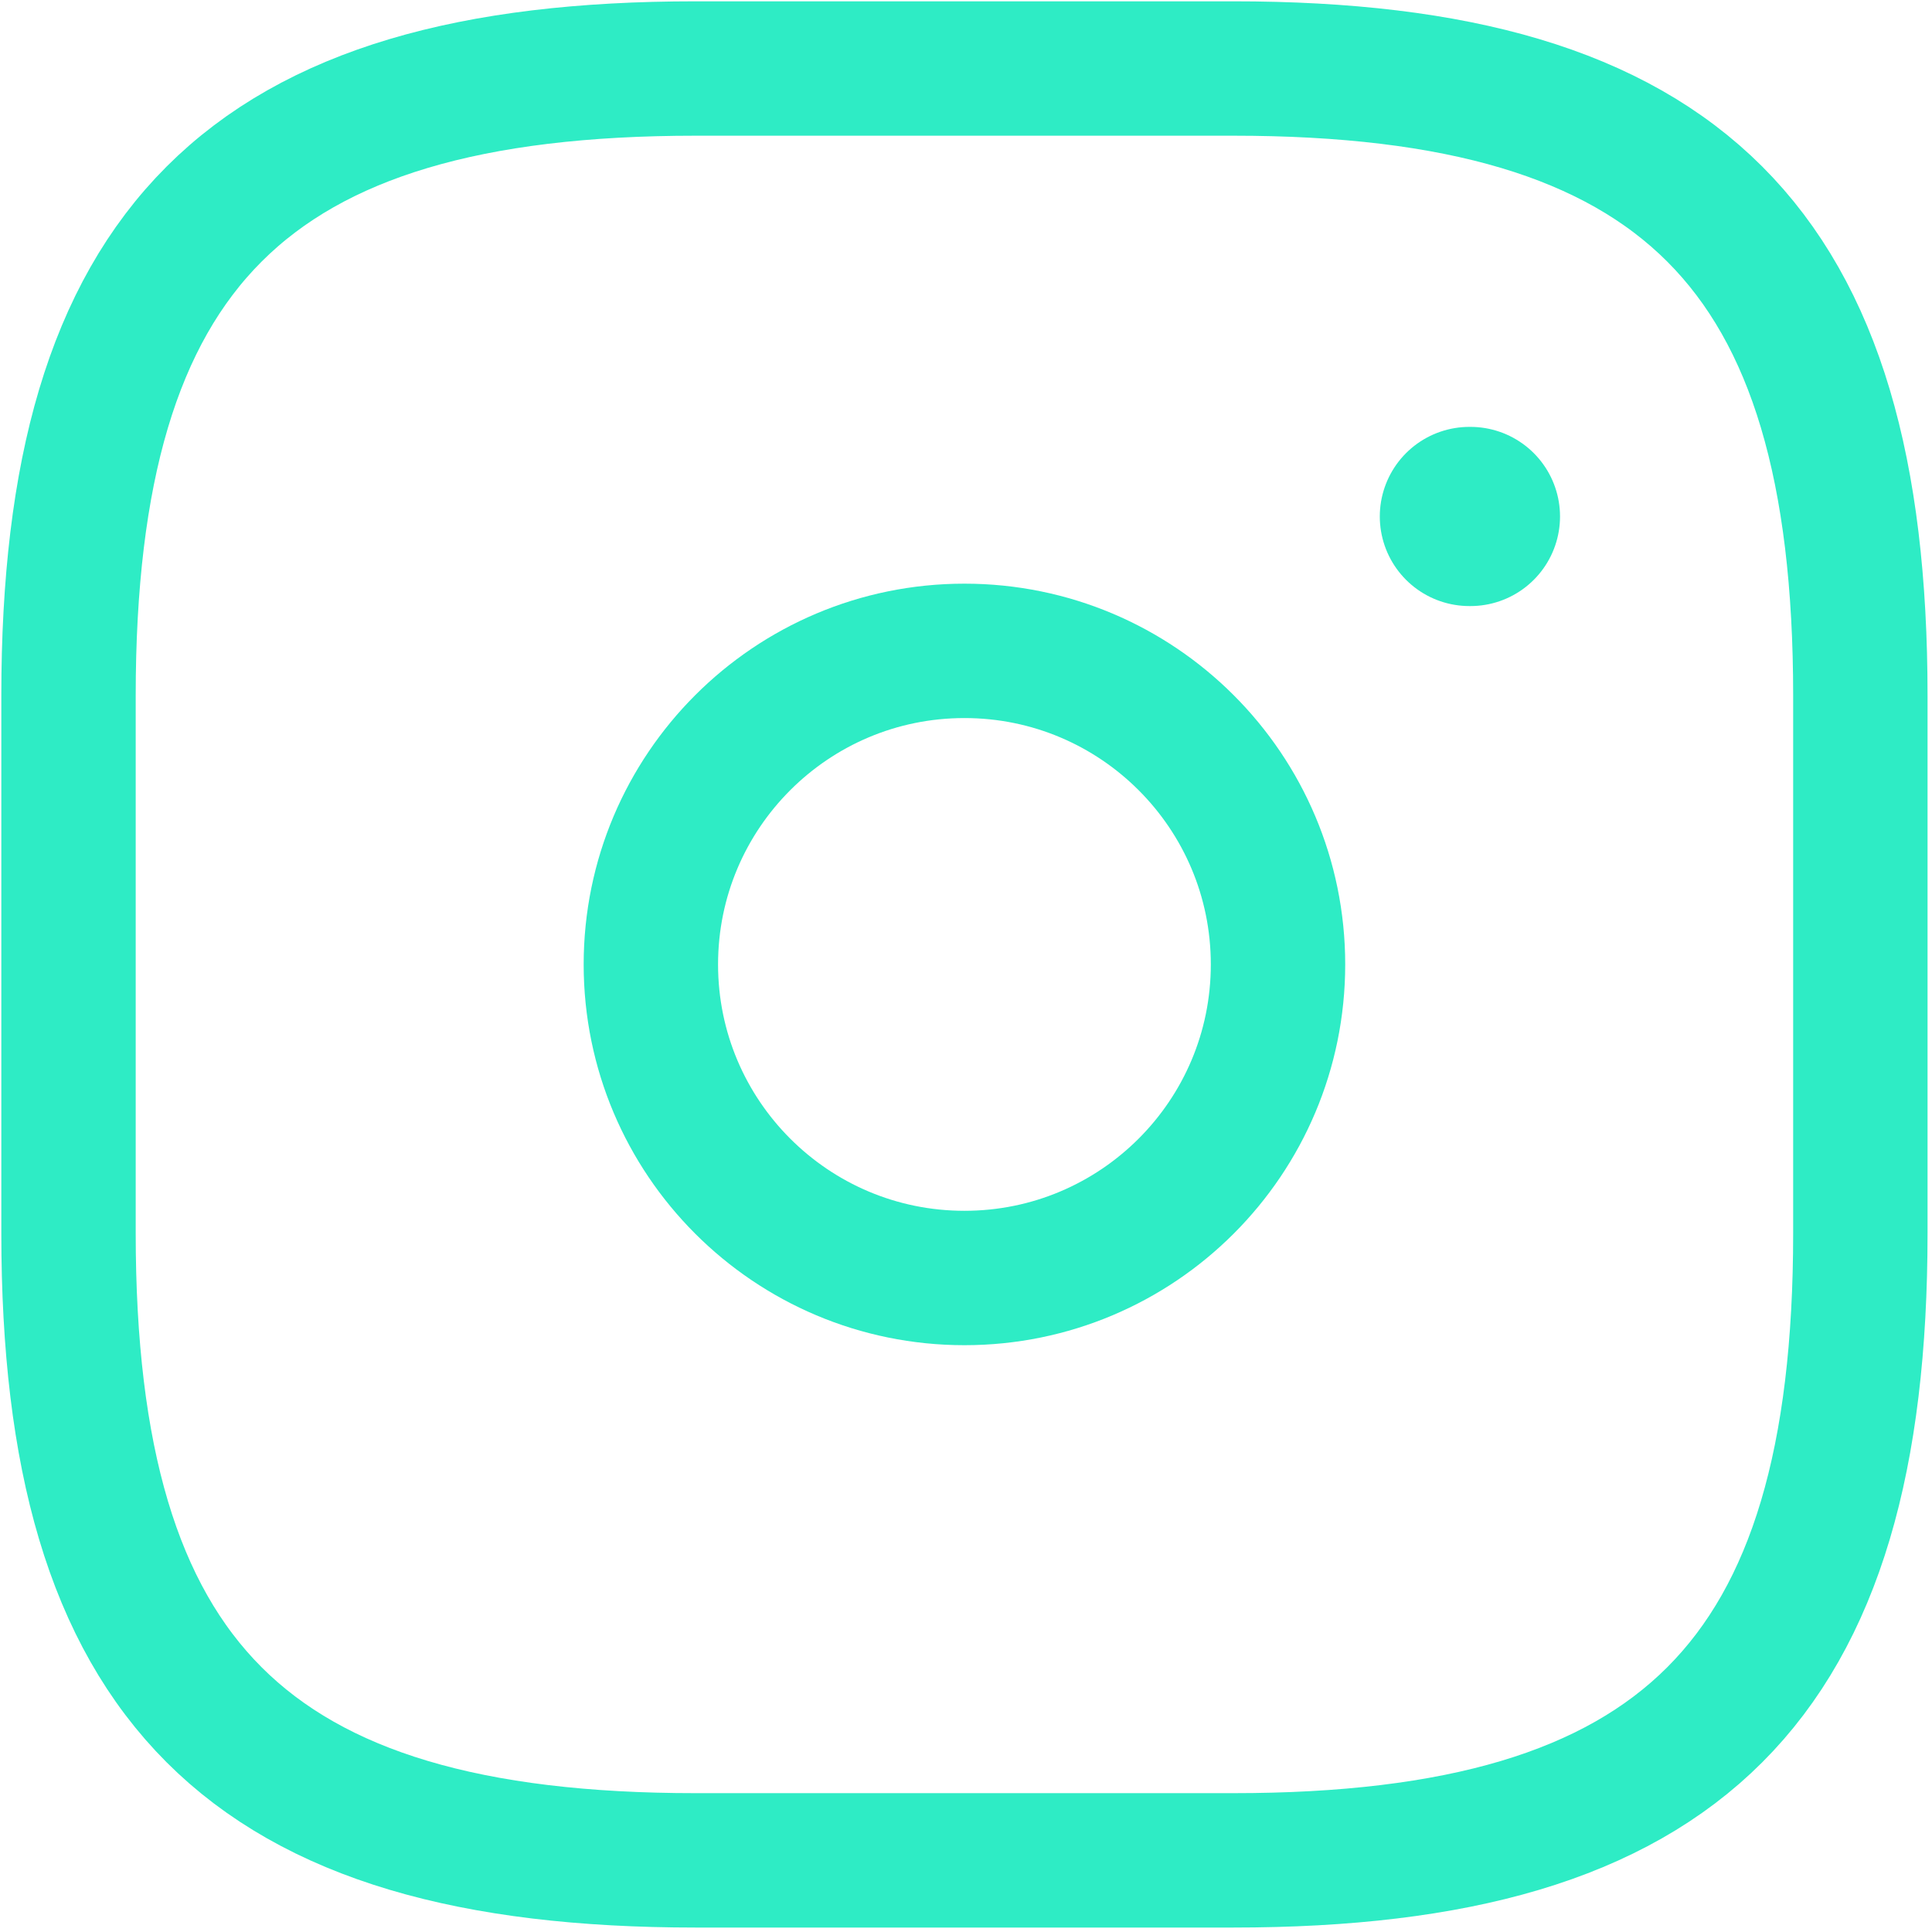 <svg width="141" height="141" viewBox="0 0 141 141" fill="none" xmlns="http://www.w3.org/2000/svg">
<path d="M50.77 135.771H90.001C122.694 135.771 135.771 122.694 135.771 90.001V50.77C135.771 18.077 122.694 5 90.001 5H50.77C18.077 5 5 18.077 5 50.77V90.001C5 122.694 18.077 135.771 50.77 135.771Z" stroke="#2EECC5" stroke-width="9.808" stroke-linecap="round" stroke-linejoin="round"/>
<path d="M70.386 93.27C83.025 93.27 93.271 83.025 93.271 70.385C93.271 57.746 83.025 47.501 70.386 47.501C57.747 47.501 47.501 57.746 47.501 70.385C47.501 83.025 57.747 93.27 70.386 93.27Z" stroke="#2EECC5" stroke-width="9.808" stroke-linecap="round" stroke-linejoin="round"/>
<path d="M107.238 37.693H107.314" stroke="#2EECC5" stroke-width="13.077" stroke-linecap="round" stroke-linejoin="round"/>
</svg>
